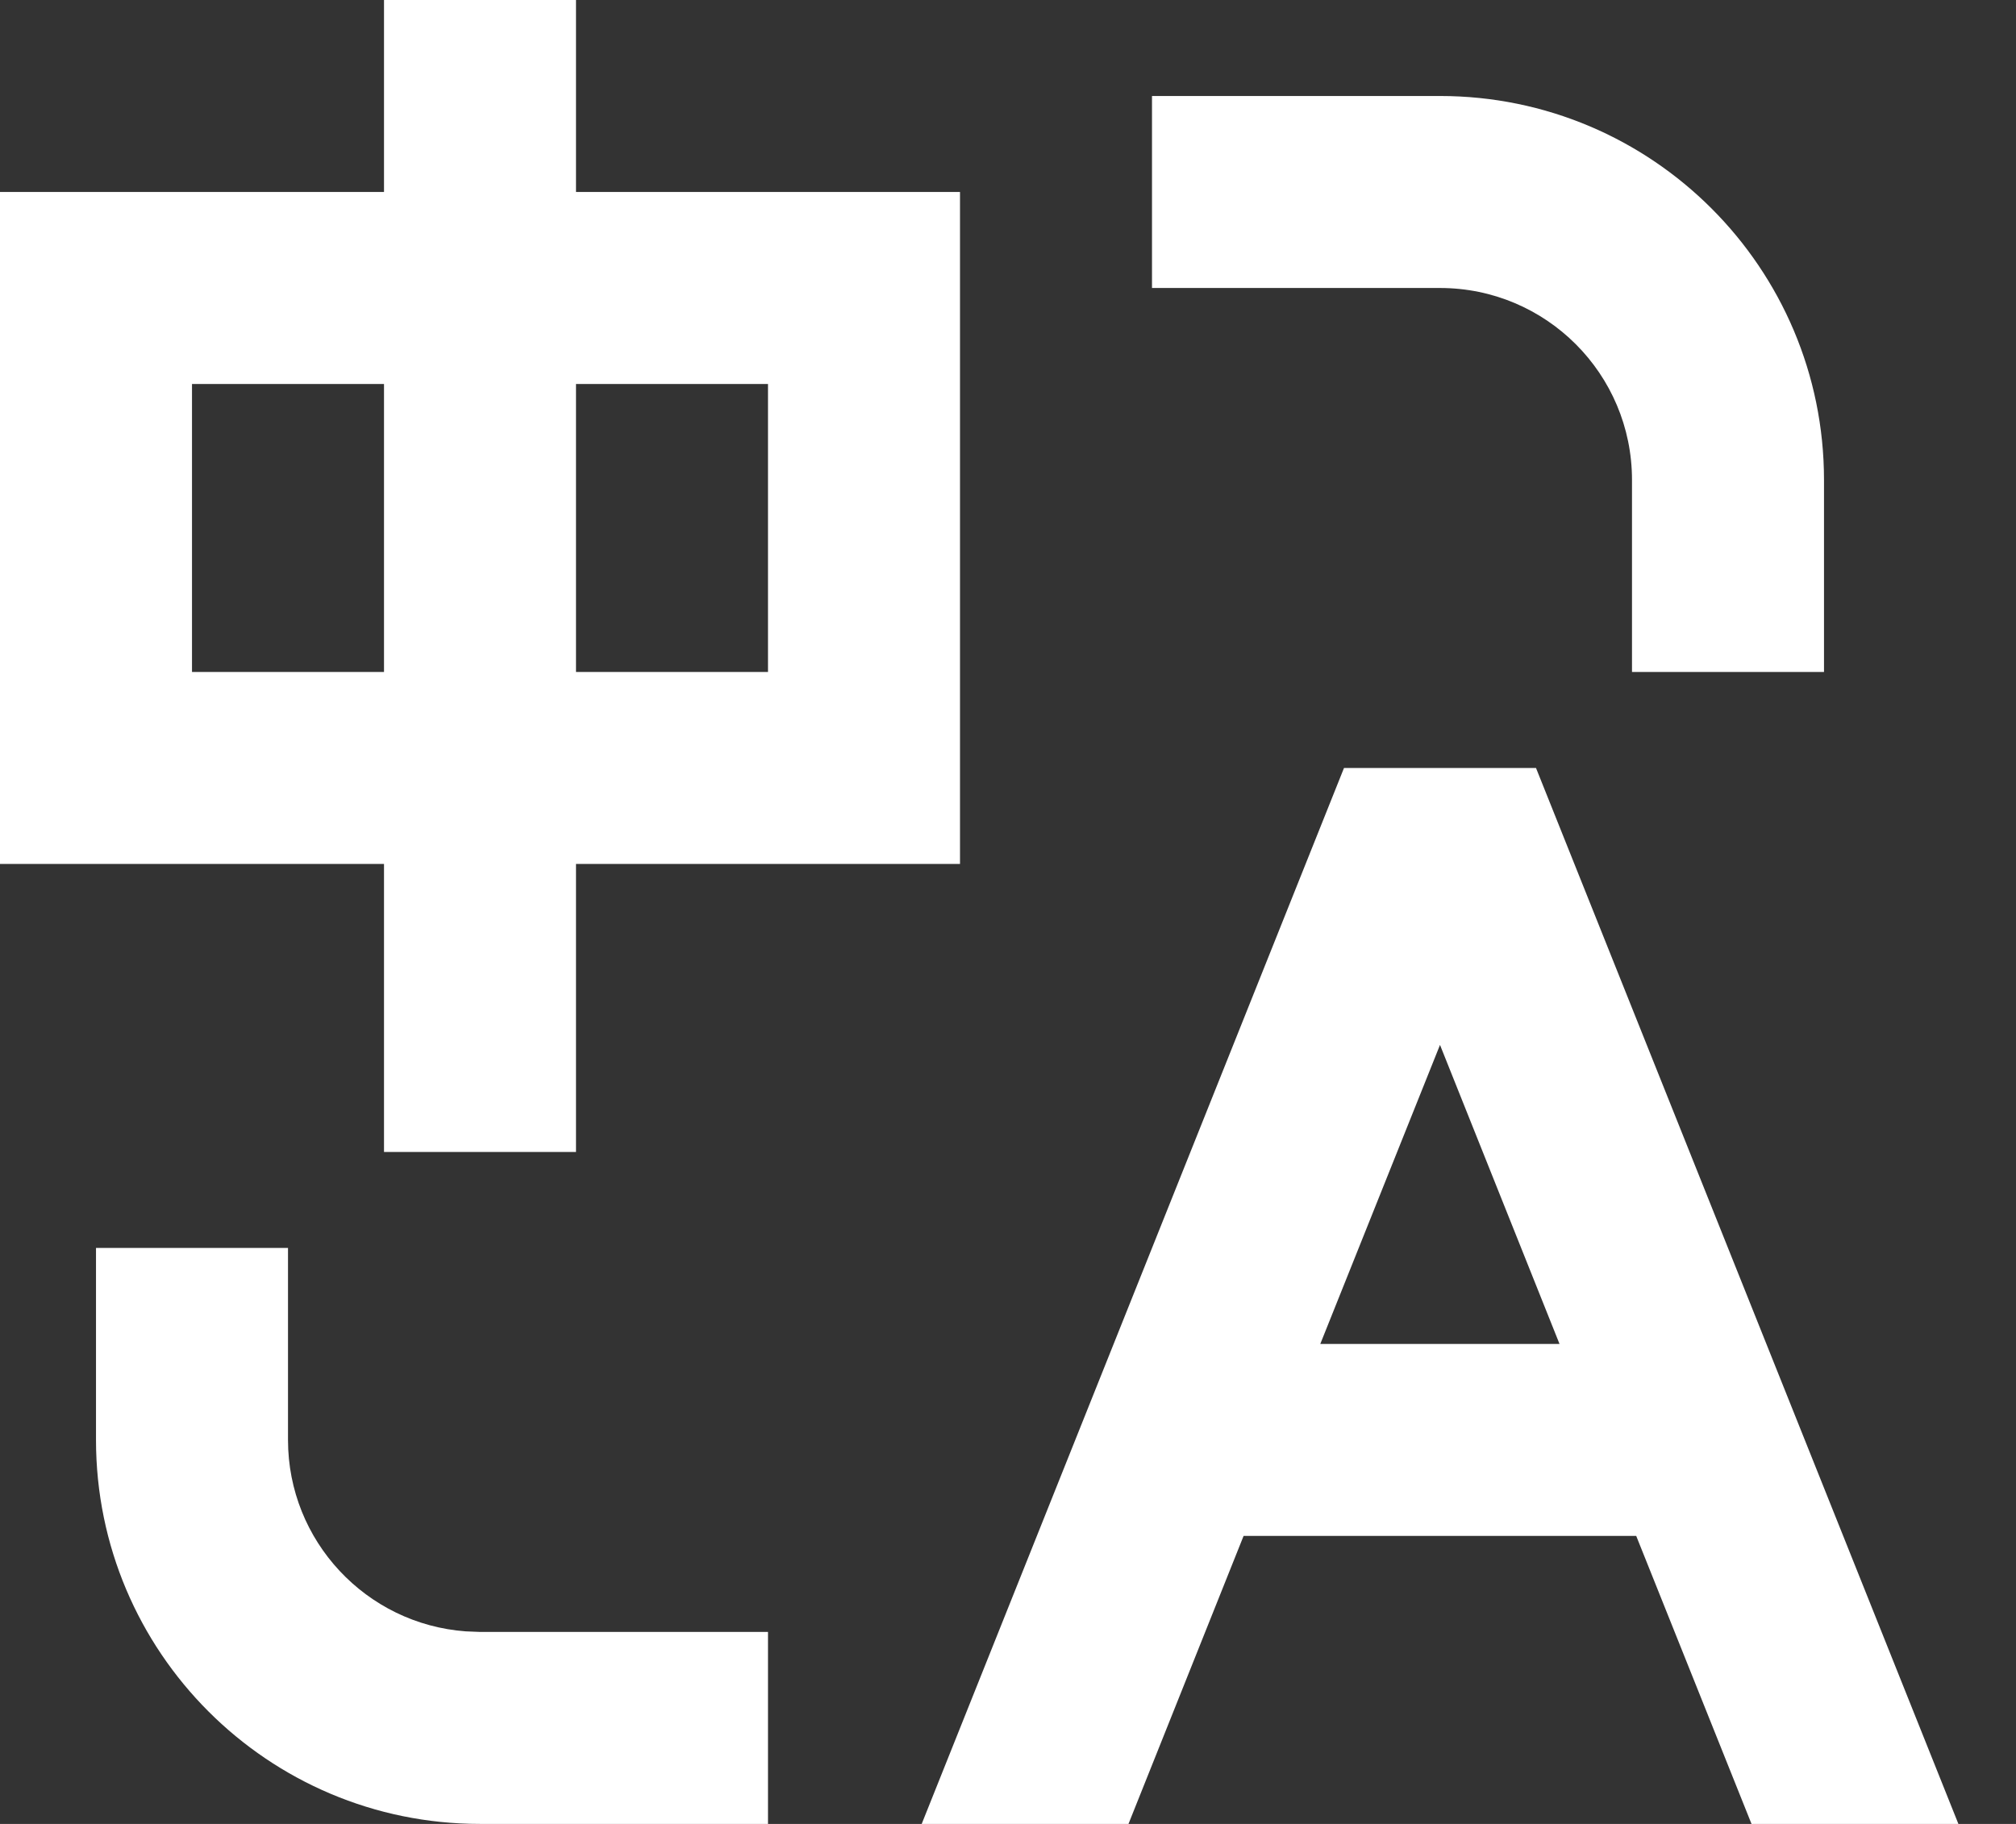 <svg width="21" height="19" viewBox="0 0 21 19" fill="none" xmlns="http://www.w3.org/2000/svg">
<rect x="0" y="0" width="21" height="19" fill="#333333" stroke="none"/>
<path d="M3 13V15C3 16.054 3.816 16.918 4.851 16.994L5 17H8V19H5C2.791 19 1 17.209 1 15V13H3ZM16 8L20.4 19H18.245L17.044 16H12.954L11.755 19H9.601L14 8H16ZM15 10.885L13.753 14H16.245L15 10.885ZM6 0V2H10V9H6V12H4V9H0V2H4V0H6ZM15 1C17.209 1 19 2.791 19 5V7H17V5C17 3.895 16.105 3 15 3H12V1H15ZM4 4H2V7H4V4ZM8 4H6V7H8V4Z" fill="white"/>
</svg>

